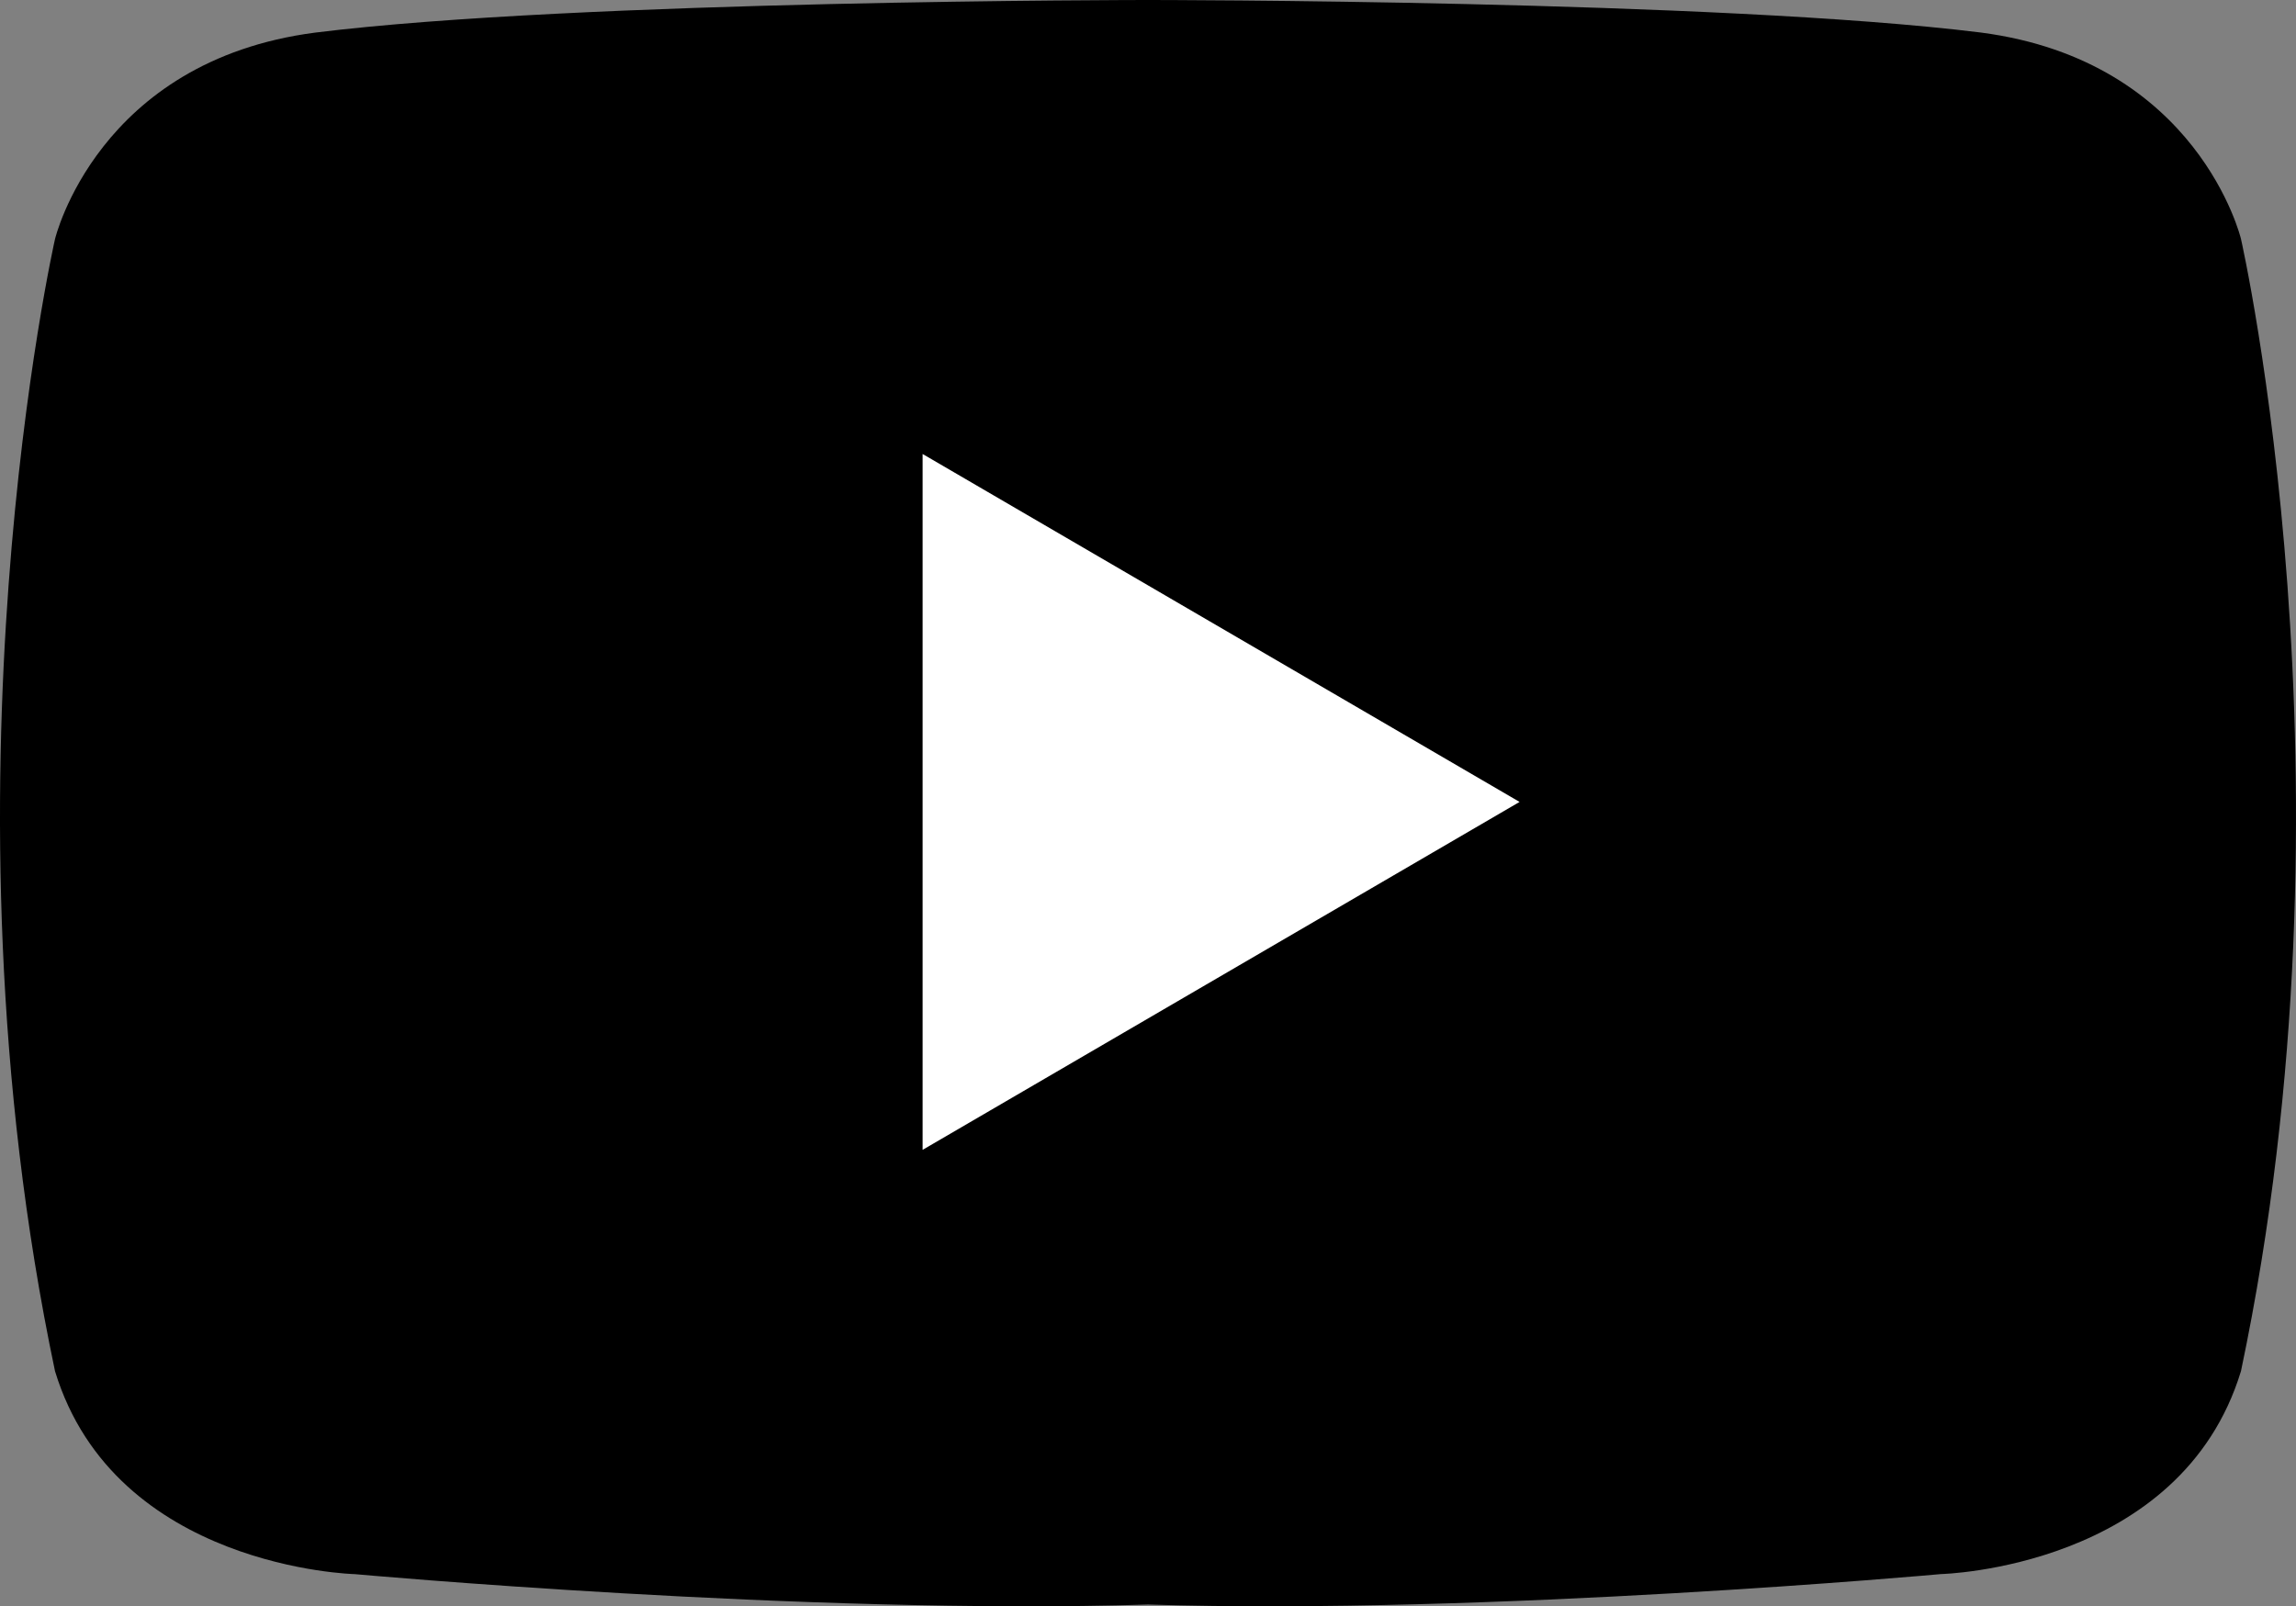 <svg id="Слой_2" data-name="Слой 2" xmlns="http://www.w3.org/2000/svg" viewBox="0 0 1256.6 879.28"><rect x="0" y="0" width="1256.6" height="879.28" fill="#808080" stroke="none"/><path d="M960 979.87c-187.23 5.81-434.06-16.64-434.06-16.64s-131.23-3.09-164.13-111.1c-67.75-321.68 0-619.74 0-619.74s23.22-97.55 142.45-113C647.48 101.55 960 101.55 960 101.55s312.52 0 455.74 17.8c119.23 15.49 142.45 113 142.45 113s67.75 298.06 0 619.74c-32.9 108-164.13 111.1-164.13 111.1S1147.23 985.68 960 979.87z" transform="translate(-331.7 -101.55)"/><path fill="#fff" d="M504.95 248.52v380.9l326.71-190.45-326.71-190.45z"/></svg>